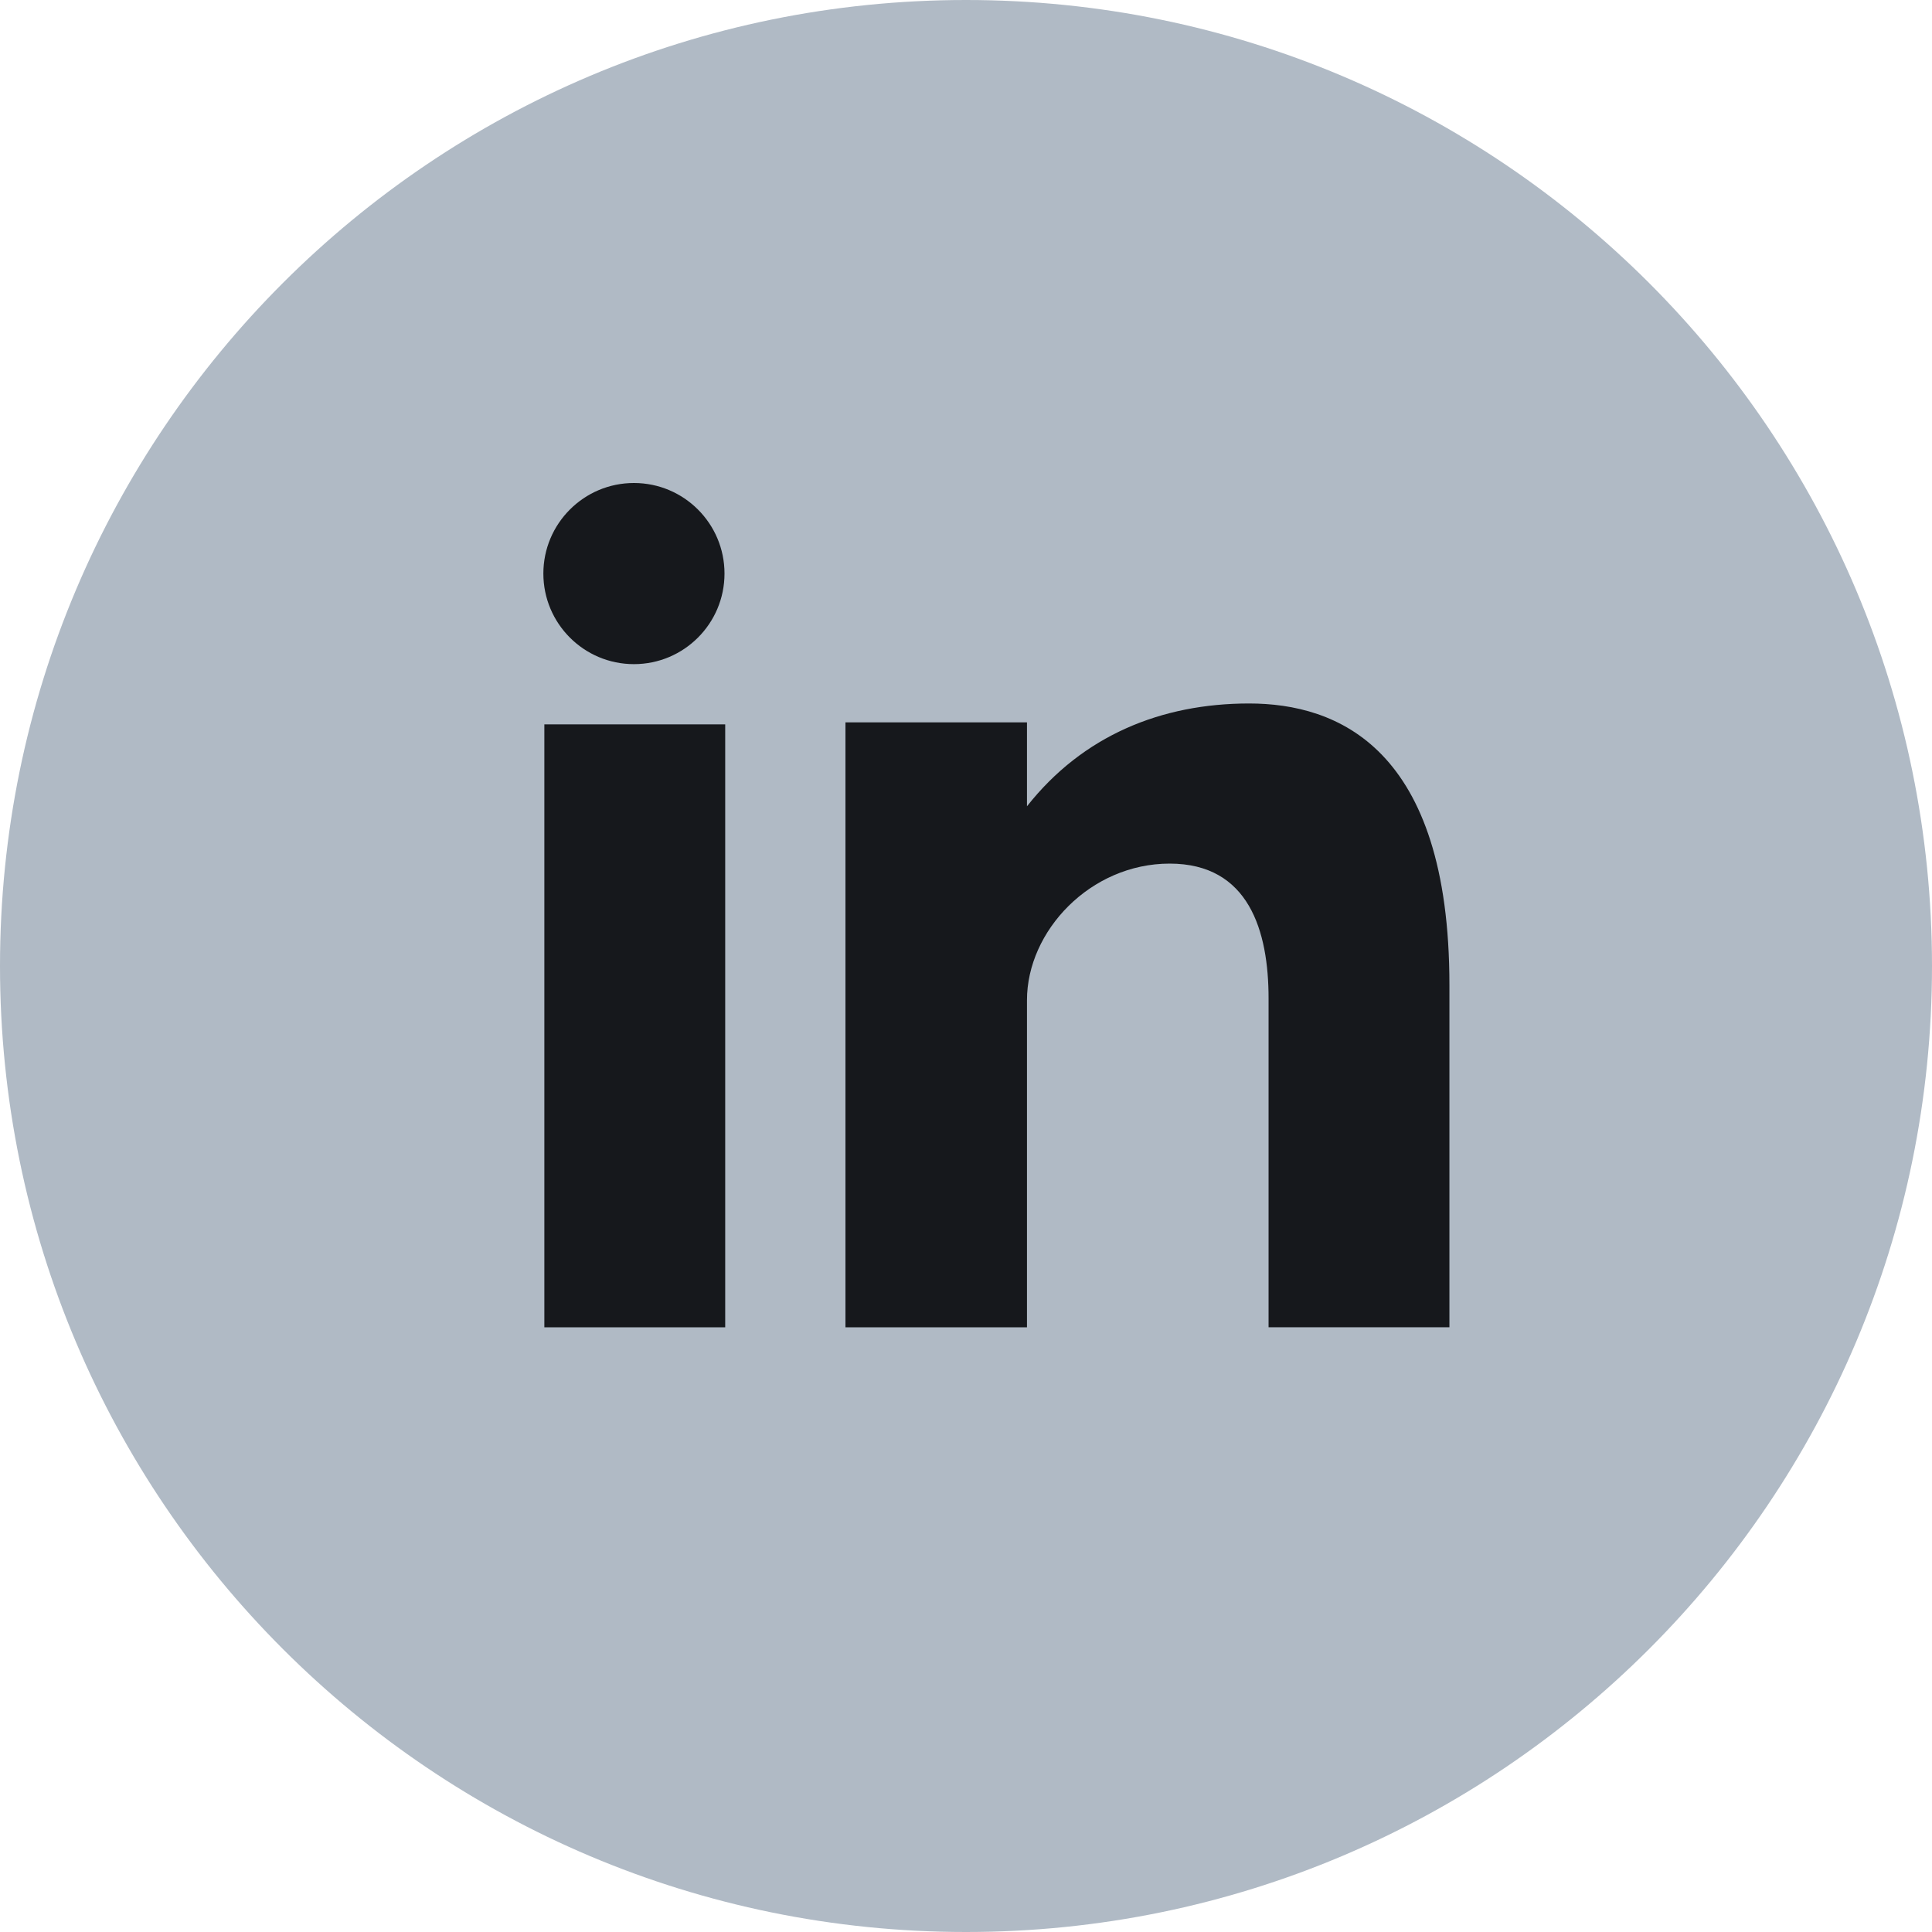<svg width="41" height="41" viewBox="0 0 41 41" fill="none" xmlns="http://www.w3.org/2000/svg">
<path d="M20.5 0C31.822 0 41 9.179 41 20.5C41 31.821 31.822 41 20.5 41C9.177 41 0 31.821 0 20.5C0 9.179 9.178 0 20.5 0Z" fill="#B0BAC5"/>
<path d="M11.552 28.167H15.39V15.372H11.552V28.167ZM26.507 14.929C24.644 14.929 22.977 15.61 21.794 17.111V15.33H17.942V28.167H21.794V21.225C21.794 19.758 23.138 18.327 24.822 18.327C26.505 18.327 26.921 19.758 26.921 21.189V28.166H30.759V20.904C30.759 15.859 28.371 14.929 26.507 14.929ZM13.453 14.094C14.514 14.094 15.375 13.233 15.375 12.172C15.375 11.111 14.514 10.25 13.453 10.25C12.392 10.25 11.531 11.111 11.531 12.172C11.531 13.233 12.392 14.094 13.453 14.094Z" fill="#16181C"/>
</svg>
